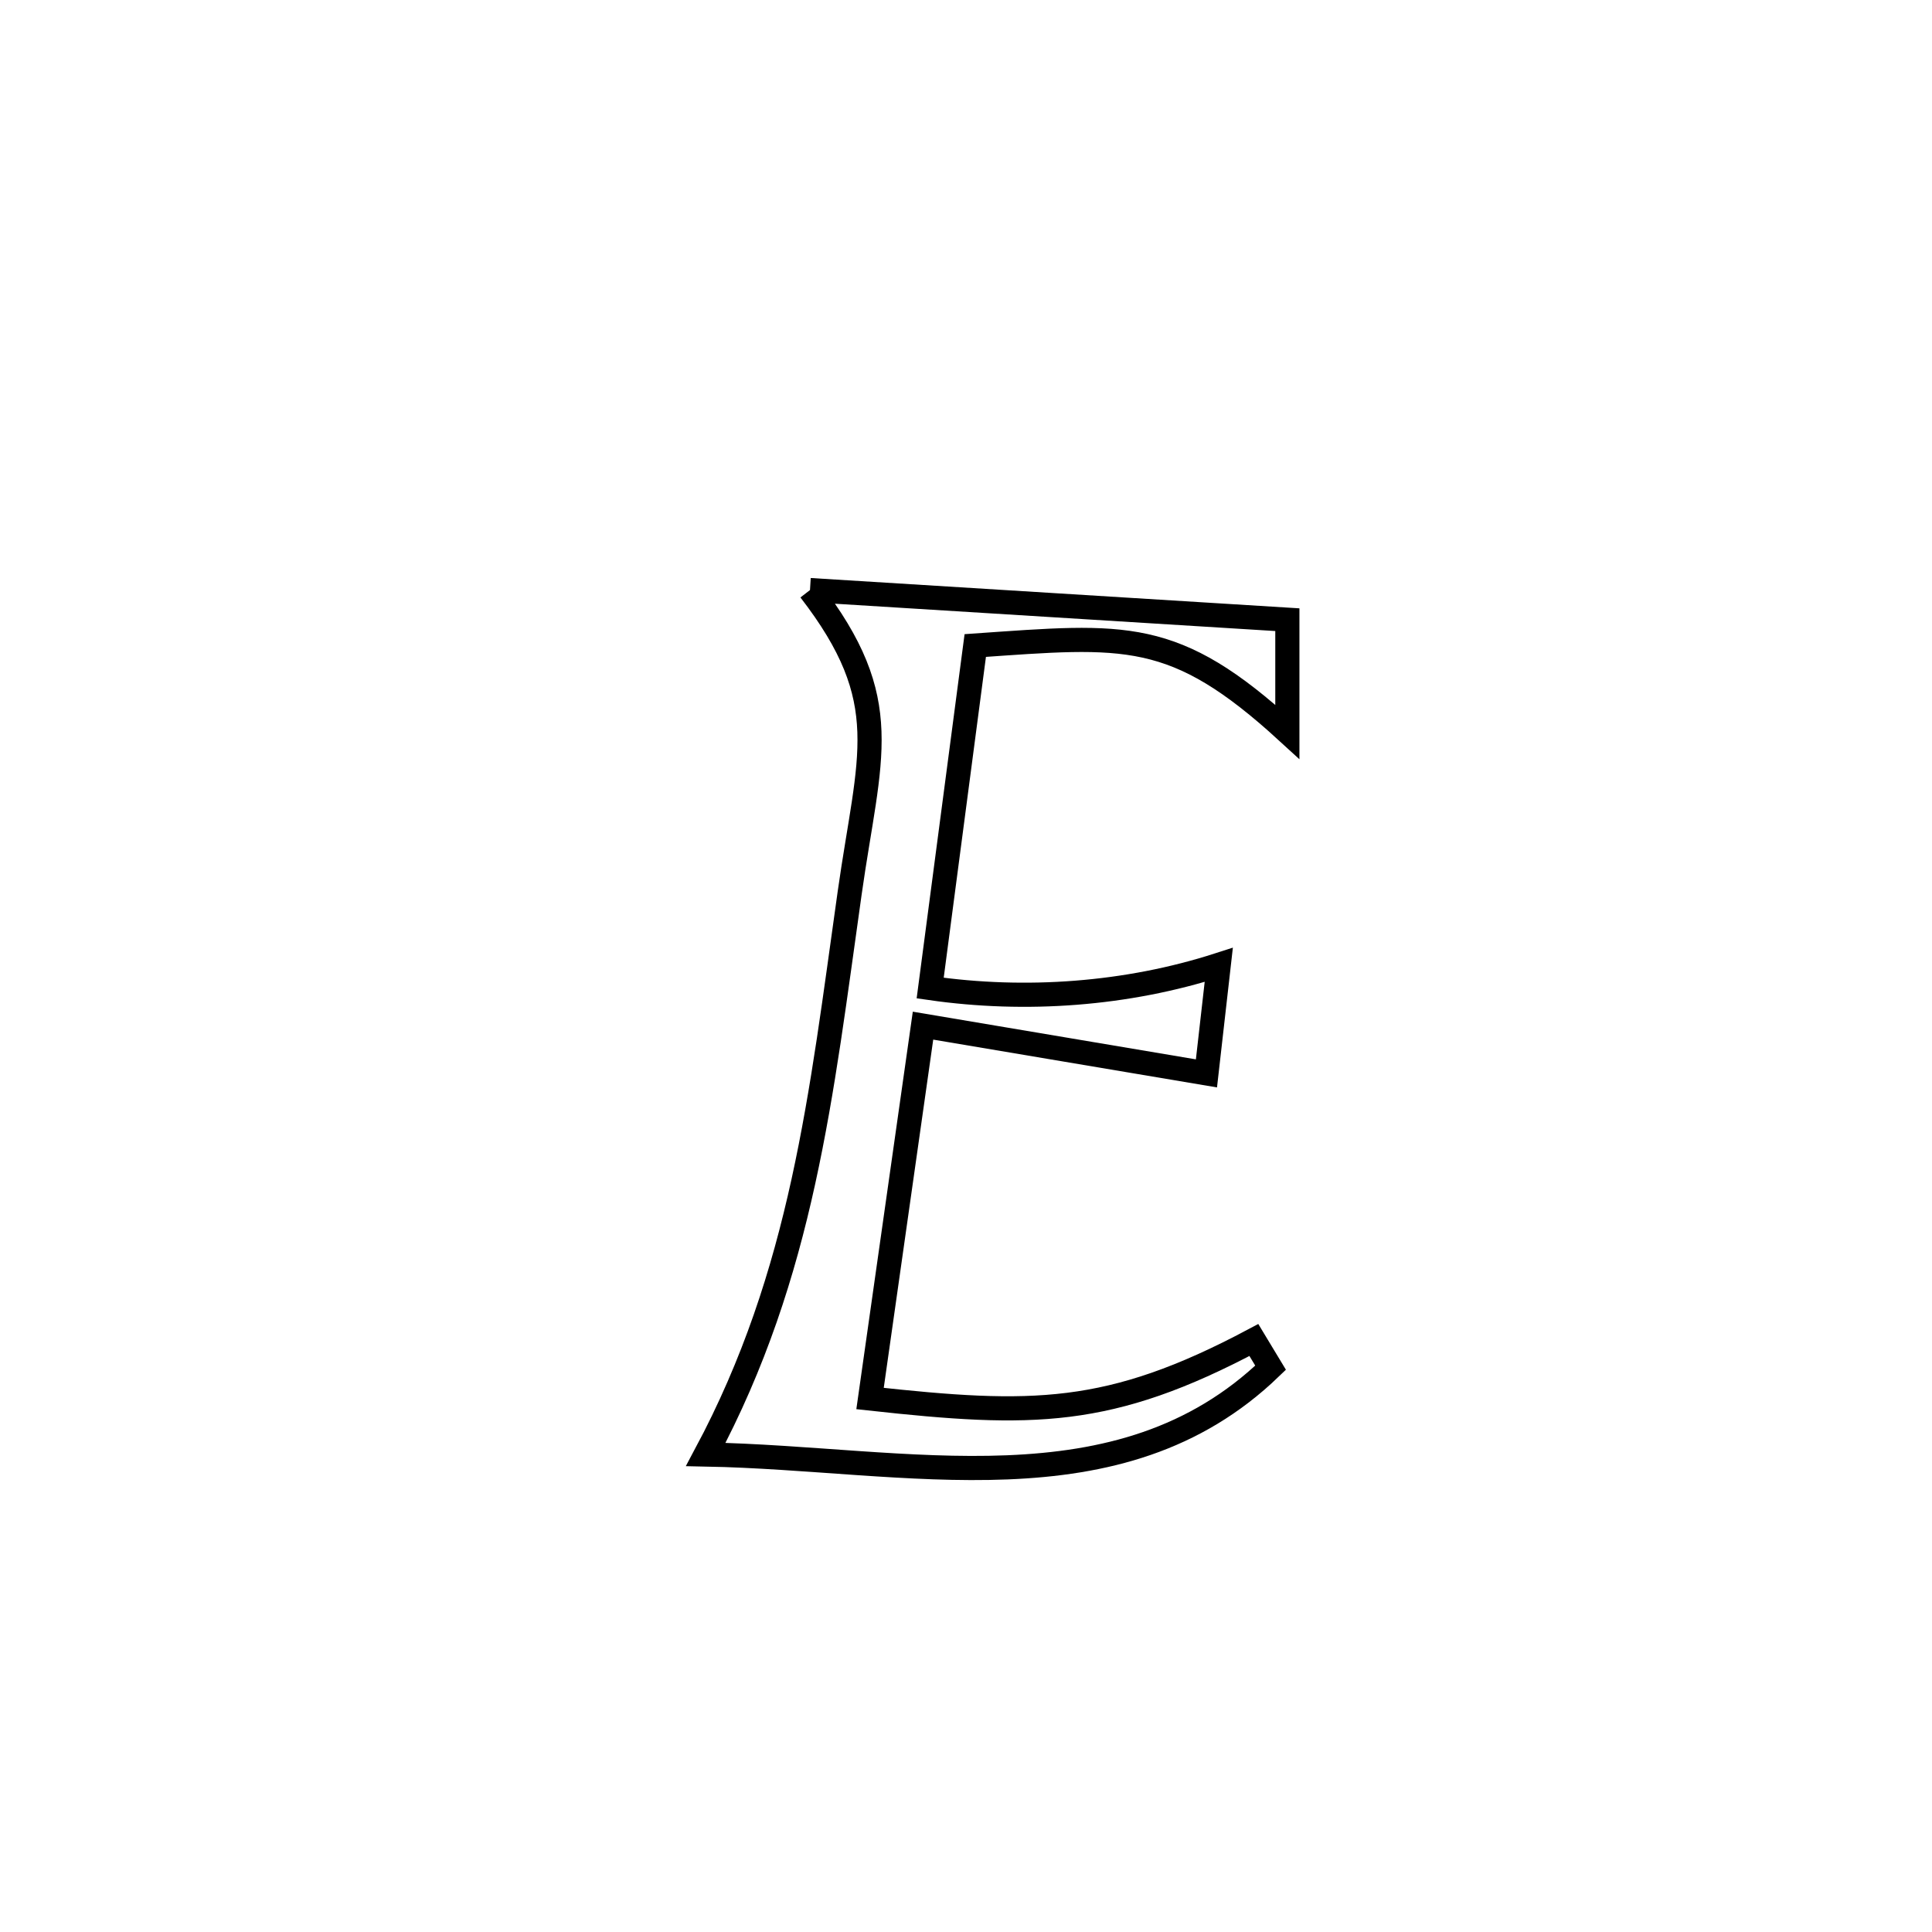<svg xmlns="http://www.w3.org/2000/svg" viewBox="0.0 0.0 24.0 24.0" height="200px" width="200px"><path fill="none" stroke="black" stroke-width=".3" stroke-opacity="1.0"  filling="0" d="M10.062 7.33 L10.062 7.33 C12.039 7.453 14.016 7.576 15.992 7.698 L15.992 7.698 C15.992 8.162 15.992 8.626 15.992 9.091 L15.992 9.091 C14.585 7.803 13.983 7.889 12.115 8.019 L12.115 8.019 C11.928 9.438 11.741 10.856 11.555 12.274 L11.555 12.274 C12.741 12.445 13.999 12.354 15.14 11.986 L15.14 11.986 C15.089 12.436 15.038 12.885 14.987 13.334 L14.987 13.334 C13.813 13.136 12.639 12.939 11.466 12.741 L11.466 12.741 C11.247 14.285 11.027 15.829 10.808 17.373 L10.808 17.373 C12.82 17.593 13.778 17.603 15.576 16.646 L15.576 16.646 C15.645 16.76 15.715 16.875 15.784 16.99 L15.784 16.99 C13.901 18.806 11.282 18.116 8.767 18.068 L8.767 18.068 C9.973 15.812 10.2 13.602 10.555 11.092 C10.797 9.381 11.131 8.714 10.062 7.33 L10.062 7.33"></path></svg>